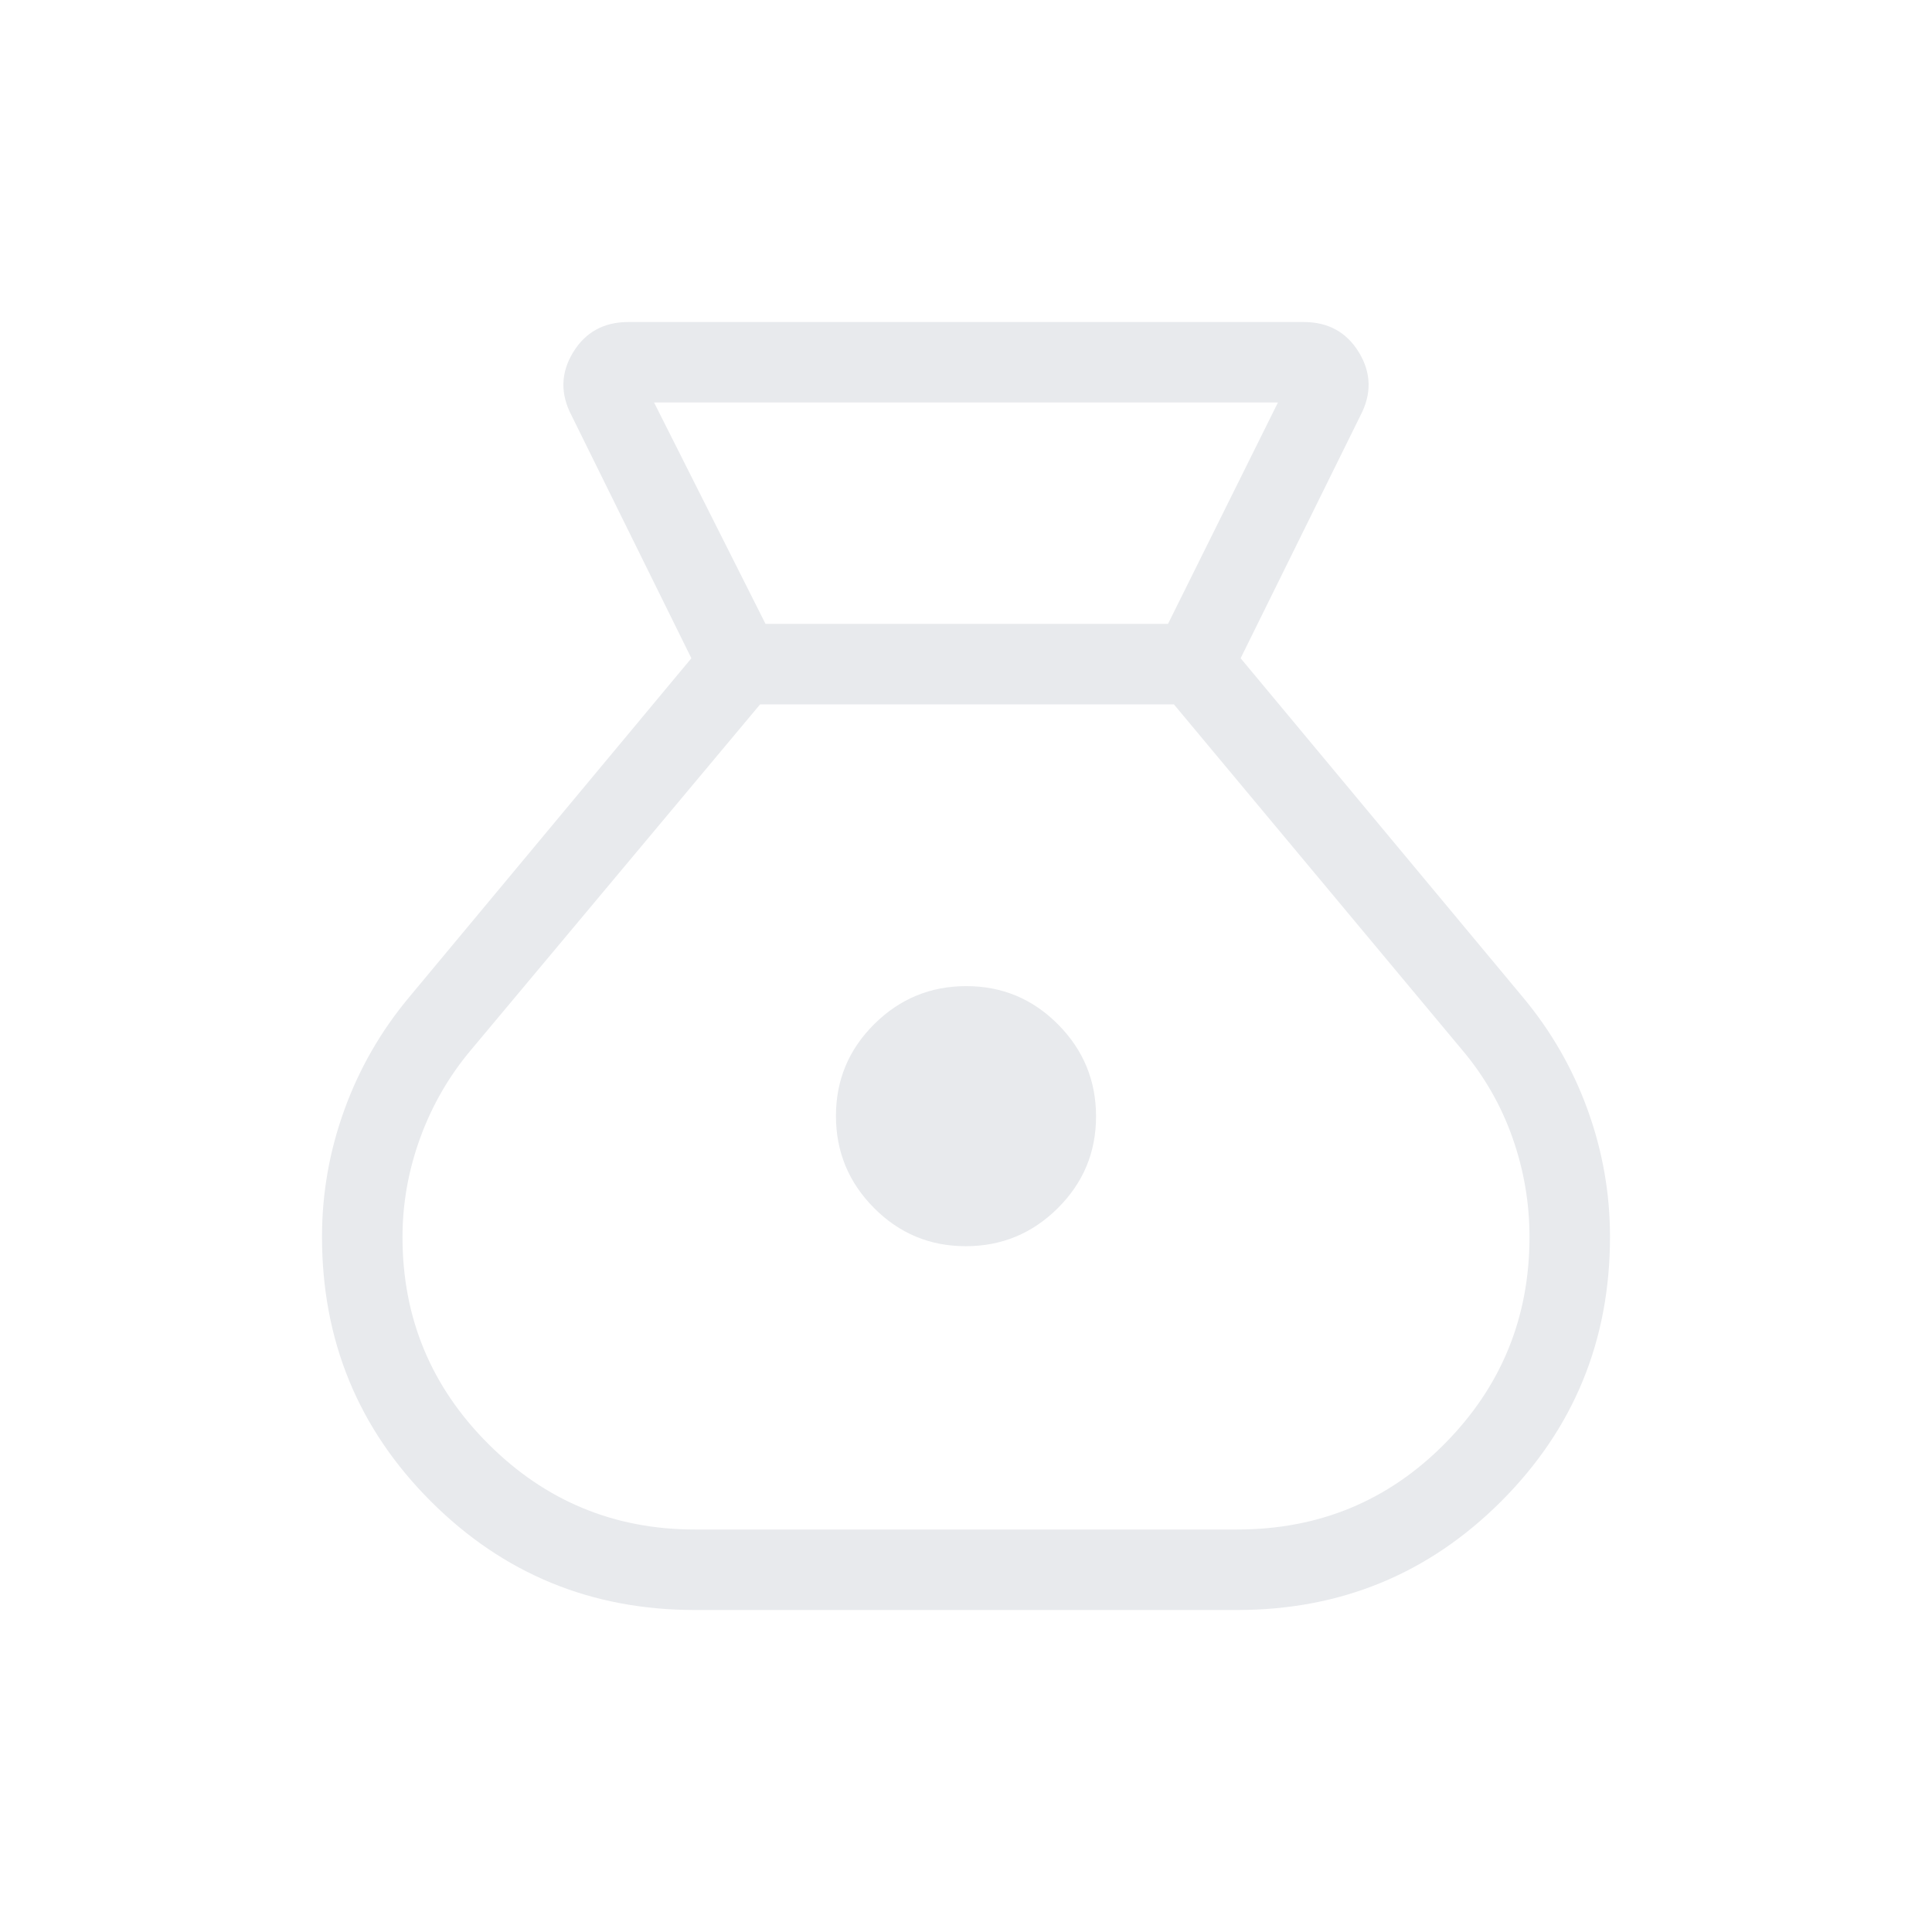 <svg xmlns="http://www.w3.org/2000/svg" height="24px" viewBox="0 -960 960 960" width="24px" fill="#e8eaed"><path d="M345.23-160q-77.15 0-131.19-54.04Q160-268.08 160-345.49q0-32.33 11.08-62.96 11.07-30.63 32-55.78l140.46-168.69L284-753.54q-8.46-16.15.73-31.31Q293.92-800 312.31-800h335.38q18.39 0 27.58 15.15 9.19 15.16.73 31.31l-59.54 120.62 140.46 168.69q20.93 25.15 32 55.78Q800-377.82 800-345.49q0 77.41-54.03 131.45Q691.95-160 614.77-160H345.23Zm134.63-180.77q-26.71 0-45.59-19.02-18.89-19.02-18.89-45.73 0-26.71 19.03-45.6Q453.43-470 480.14-470q26.71 0 45.59 19.02 18.89 19.02 18.89 45.73 0 26.71-19.03 45.6-19.02 18.88-45.73 18.88ZM380.38-650h200L635-760H325l55.38 110Zm-35.15 450h269.54q60.87 0 103.05-42.58Q760-285.15 760-345.4q0-25.37-8.5-49.41-8.5-24.04-25.04-43.57L583.31-610H377.69L234.31-438.62q-16.54 19.54-25.43 43.8-8.88 24.25-8.88 49.56 0 60.11 42.58 102.68Q285.15-200 345.23-200Z"/></svg>